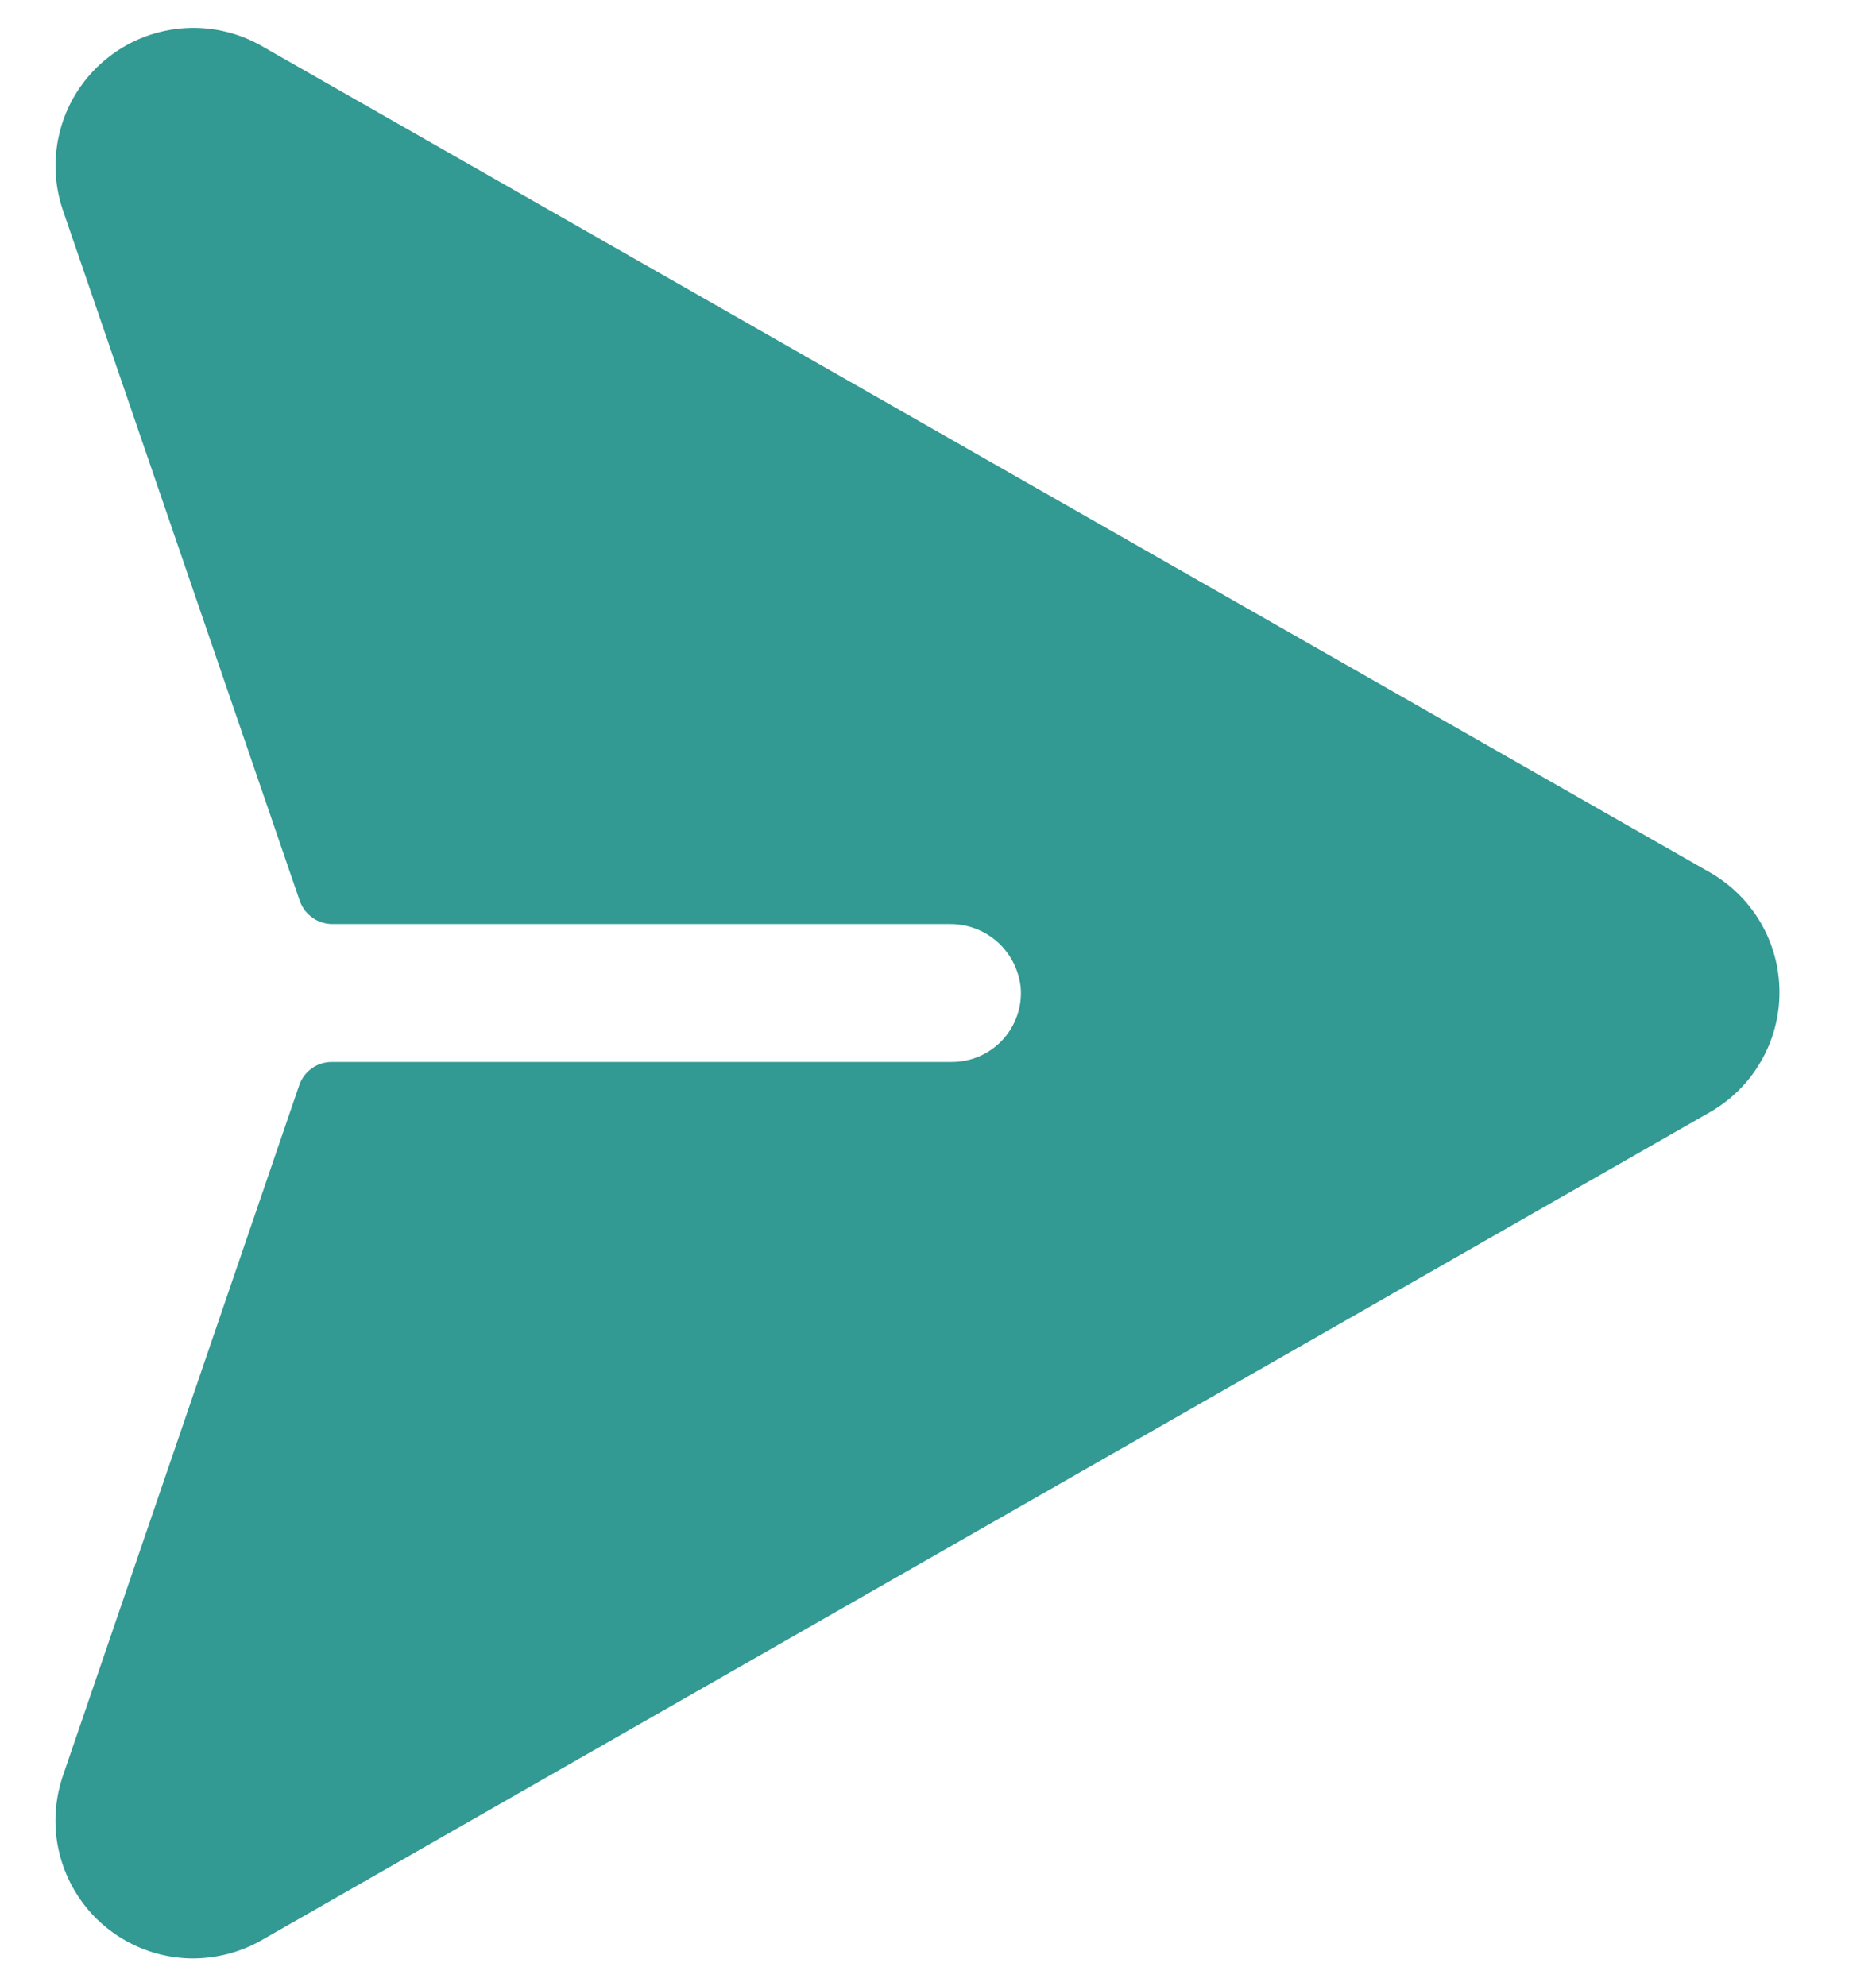 <svg width="17" height="18" viewBox="0 0 17 18" fill="none" xmlns="http://www.w3.org/2000/svg">
<path d="M16.125 8.991C16.126 9.214 16.067 9.433 15.954 9.625C15.842 9.818 15.68 9.976 15.486 10.085L2.368 17.586C2.179 17.693 1.967 17.749 1.75 17.75C1.55 17.75 1.353 17.701 1.176 17.609C0.999 17.517 0.846 17.384 0.731 17.22C0.616 17.057 0.542 16.869 0.514 16.671C0.487 16.473 0.508 16.271 0.574 16.083L2.711 9.837C2.732 9.775 2.772 9.721 2.825 9.683C2.878 9.645 2.942 9.625 3.007 9.625H8.625C8.711 9.625 8.795 9.608 8.874 9.574C8.953 9.54 9.024 9.49 9.082 9.428C9.141 9.365 9.186 9.291 9.215 9.21C9.244 9.13 9.256 9.044 9.25 8.959C9.236 8.798 9.161 8.648 9.042 8.54C8.922 8.432 8.766 8.373 8.605 8.375H3.013C2.947 8.375 2.884 8.355 2.831 8.317C2.778 8.279 2.738 8.226 2.716 8.164L0.573 1.914C0.489 1.675 0.481 1.415 0.548 1.171C0.615 0.926 0.755 0.708 0.95 0.545C1.144 0.382 1.383 0.282 1.636 0.258C1.888 0.234 2.142 0.288 2.363 0.412L15.488 7.903C15.681 8.012 15.842 8.17 15.954 8.361C16.066 8.552 16.125 8.77 16.125 8.991Z" fill="#329993"/>
</svg>
